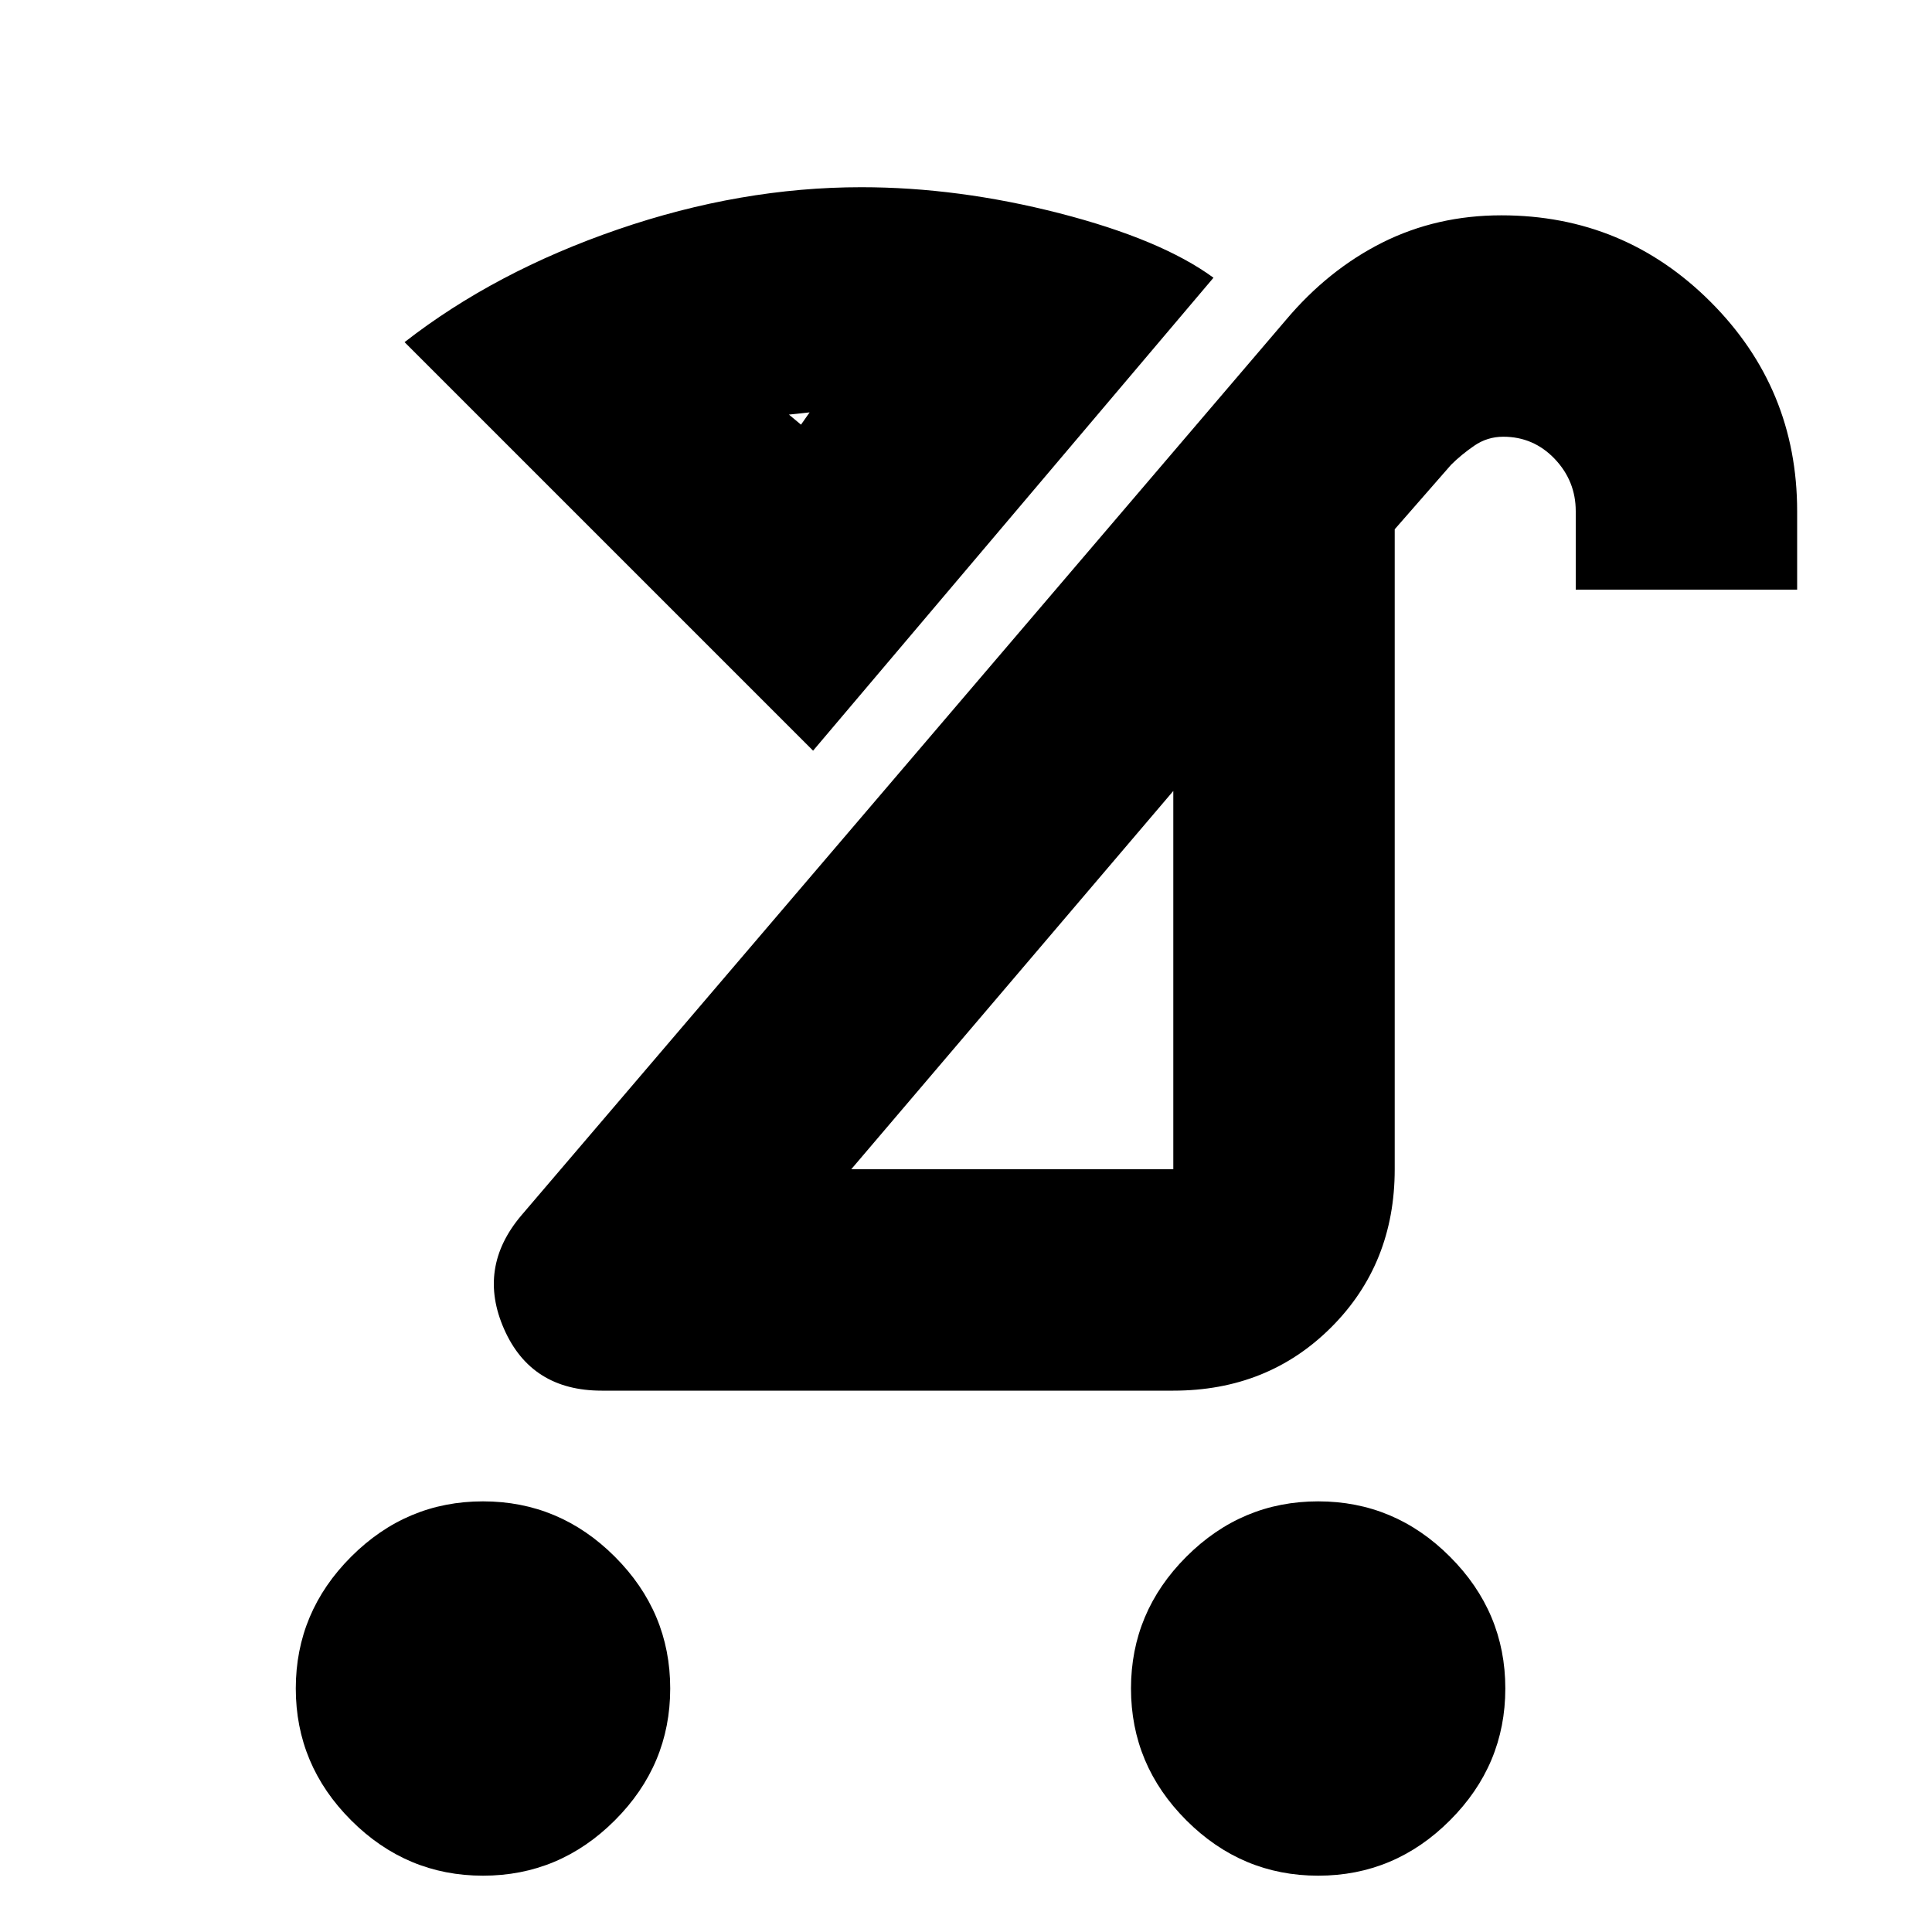 <svg xmlns="http://www.w3.org/2000/svg" height="20" width="20"><path d="M13.646 19.417q-.792 0-1.365-.573t-.573-1.365q0-.791.573-1.364.573-.573 1.365-.573t1.364.573q.573.573.573 1.364 0 .792-.573 1.365-.572.573-1.364.573Zm-8.646 0q-.792 0-1.365-.573t-.573-1.365q0-.791.573-1.364.573-.573 1.365-.573t1.365.573q.573.573.573 1.364 0 .792-.573 1.365T5 19.417Zm3.812-7.313h3.334V8.188Zm-2.583 2.292q-.729 0-1.01-.636-.281-.635.177-1.177l7.916-9.271q.438-.52 1-.802.563-.281 1.23-.281 1.27 0 2.166.896.896.896.896 2.167v.812h-2.292v-.812q0-.313-.218-.542-.219-.229-.532-.229-.166 0-.302.094-.135.093-.239.197l-.583.667v6.625q0 .979-.657 1.636-.656.656-1.635.656Zm2.063-10 .146-.208q.104.02.208.031.104.01.208.01-.062 0-.281.021-.219.021-.406.042Zm.125 3.375L4.188 3.542q.937-.73 2.208-1.167 1.271-.437 2.521-.437 1 0 2.052.27 1.052.271 1.593.667Zm2.083 2.396ZM8.292 4.396Z"/></svg>